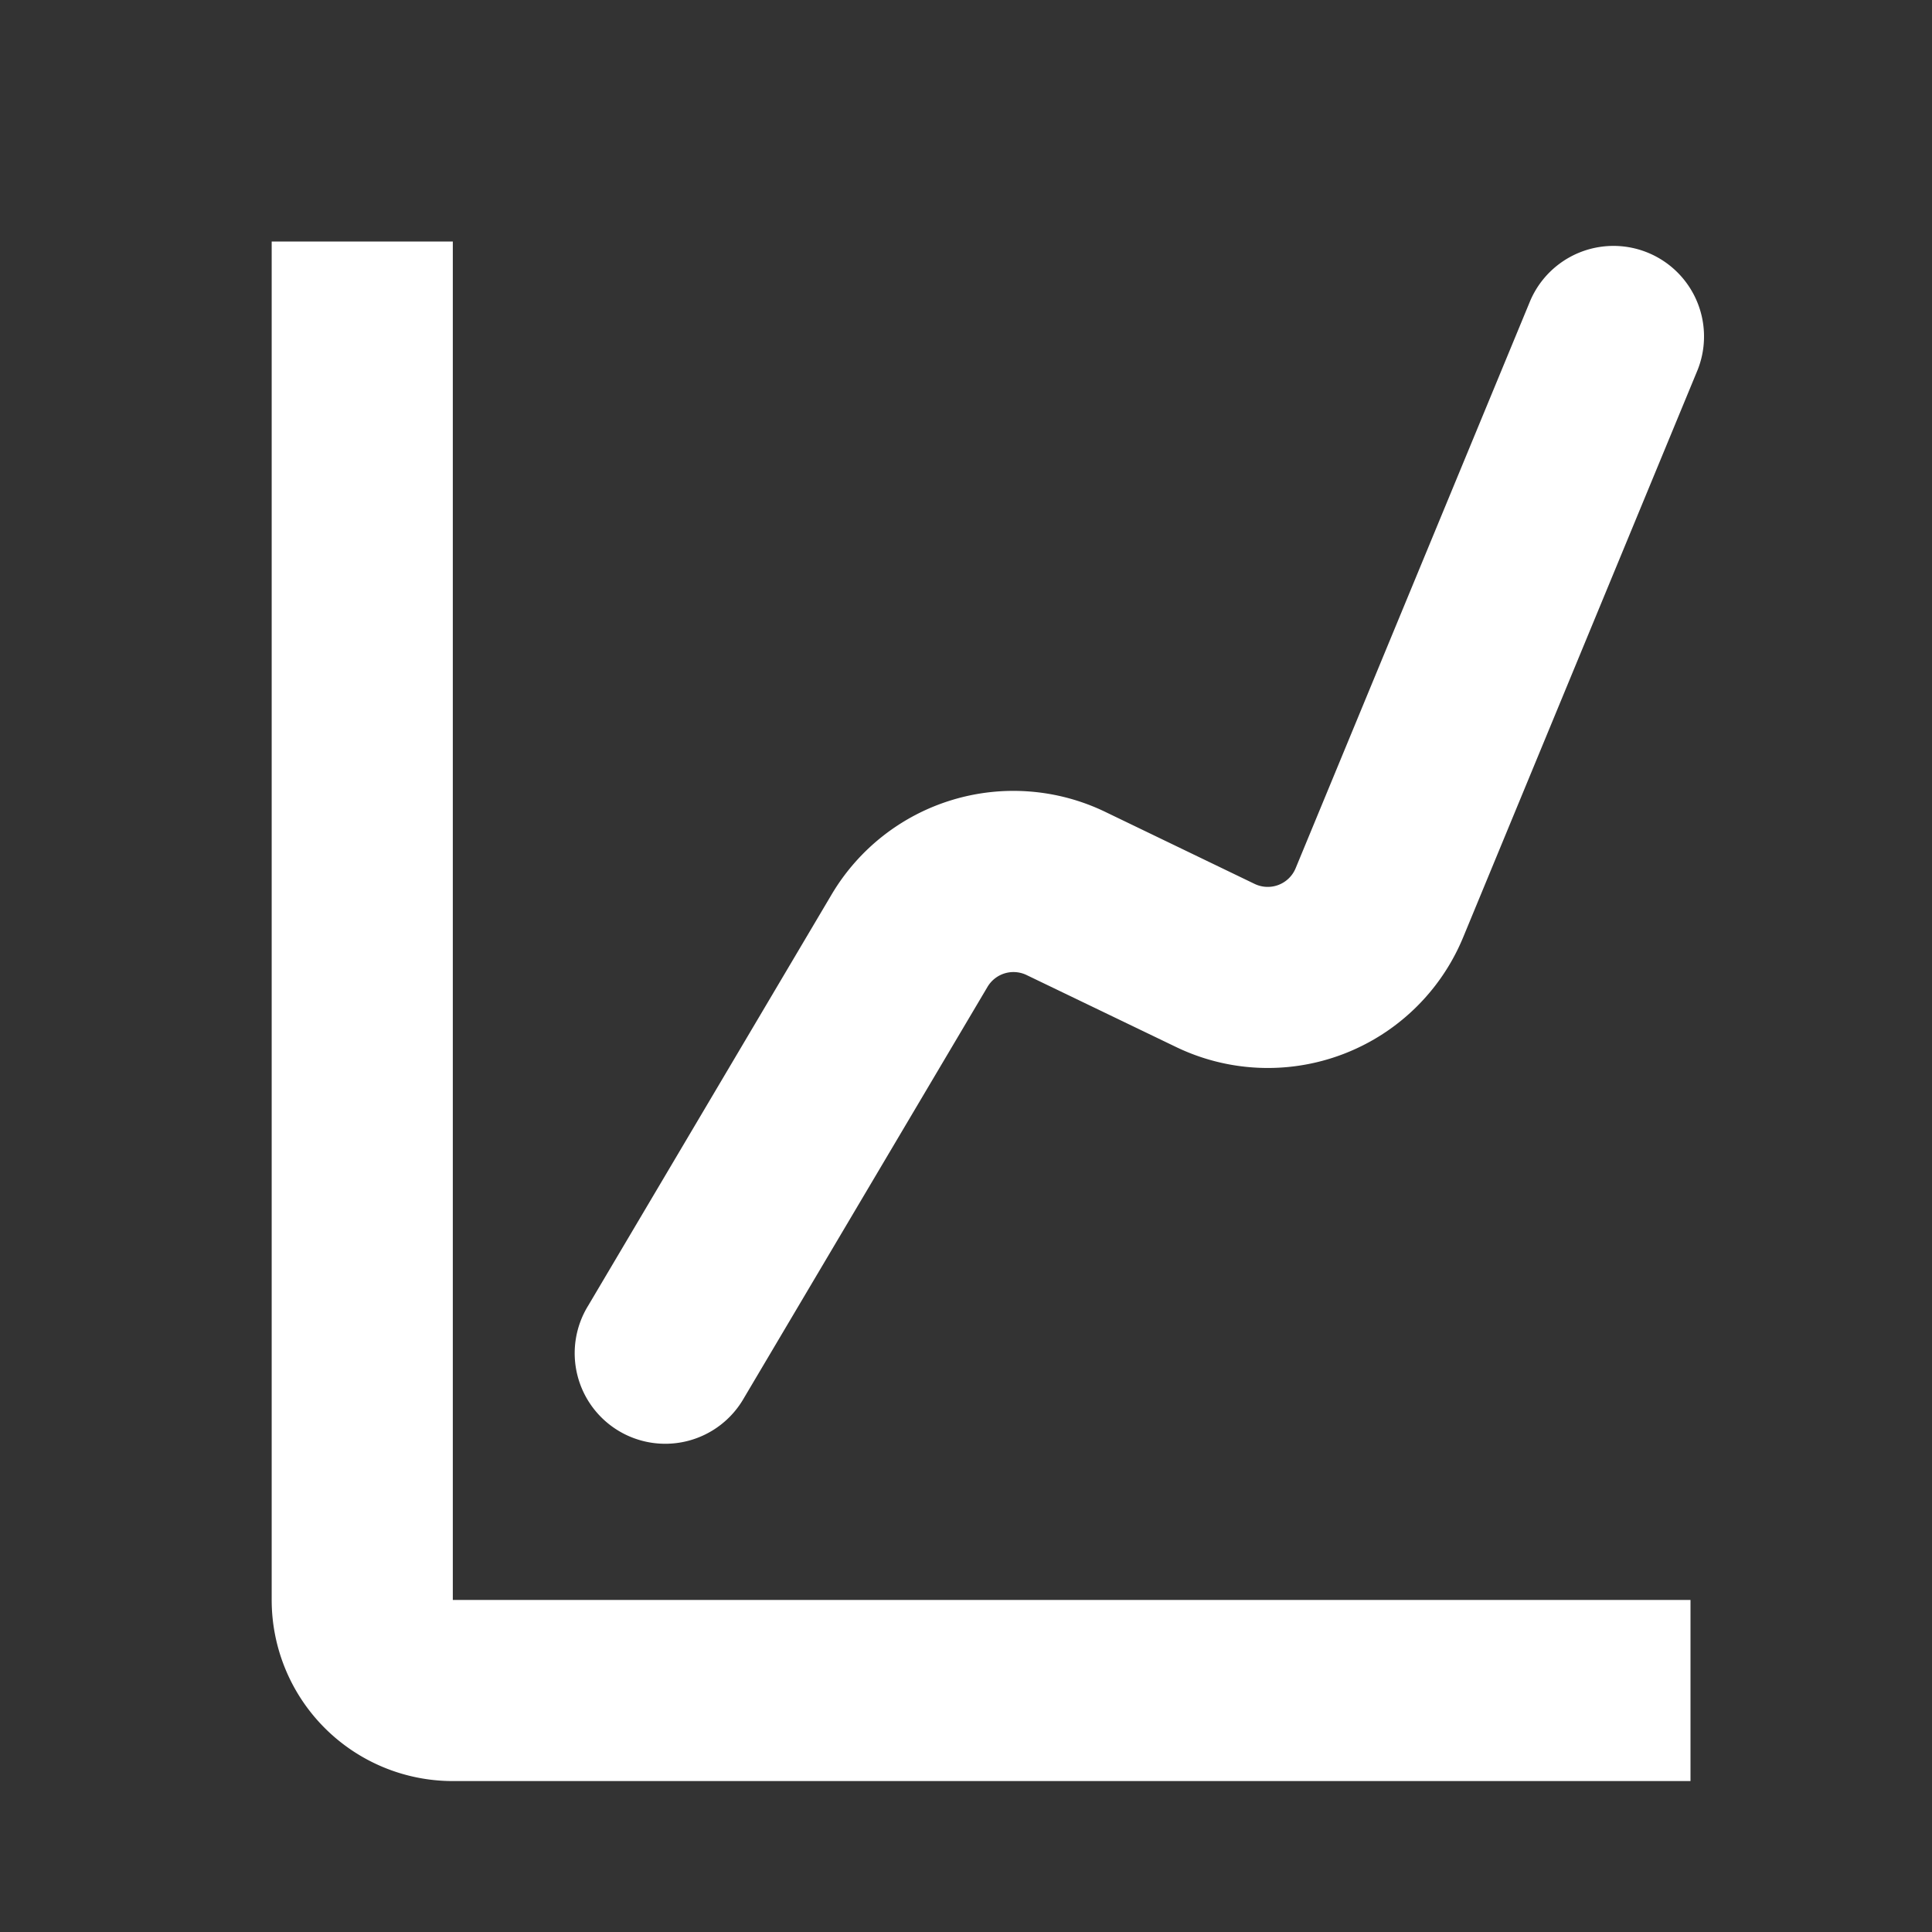<svg xmlns='http://www.w3.org/2000/svg' width='16' height='16' fill='none'><rect width="100%" height="100%" fill="#333333" stroke="none"/><path fill='#ffffff'  fill-rule='evenodd' d='M3.75 13.25V2h-1.5v11.25a1.5 1.5 0 0 0 1.5 1.5H14v-1.5zM14.06 3.061a.75.75 0 0 0-1.386-.573L10.73 7.19a.25.25 0 0 1-.34.13l-1.238-.597a1.75 1.75 0 0 0-2.265.685l-2.016 3.405a.75.75 0 1 0 1.29.765l2.017-3.405a.25.25 0 0 1 .324-.098l1.238.596a1.75 1.75 0 0 0 2.377-.908z' clip-rule='evenodd'/></svg>